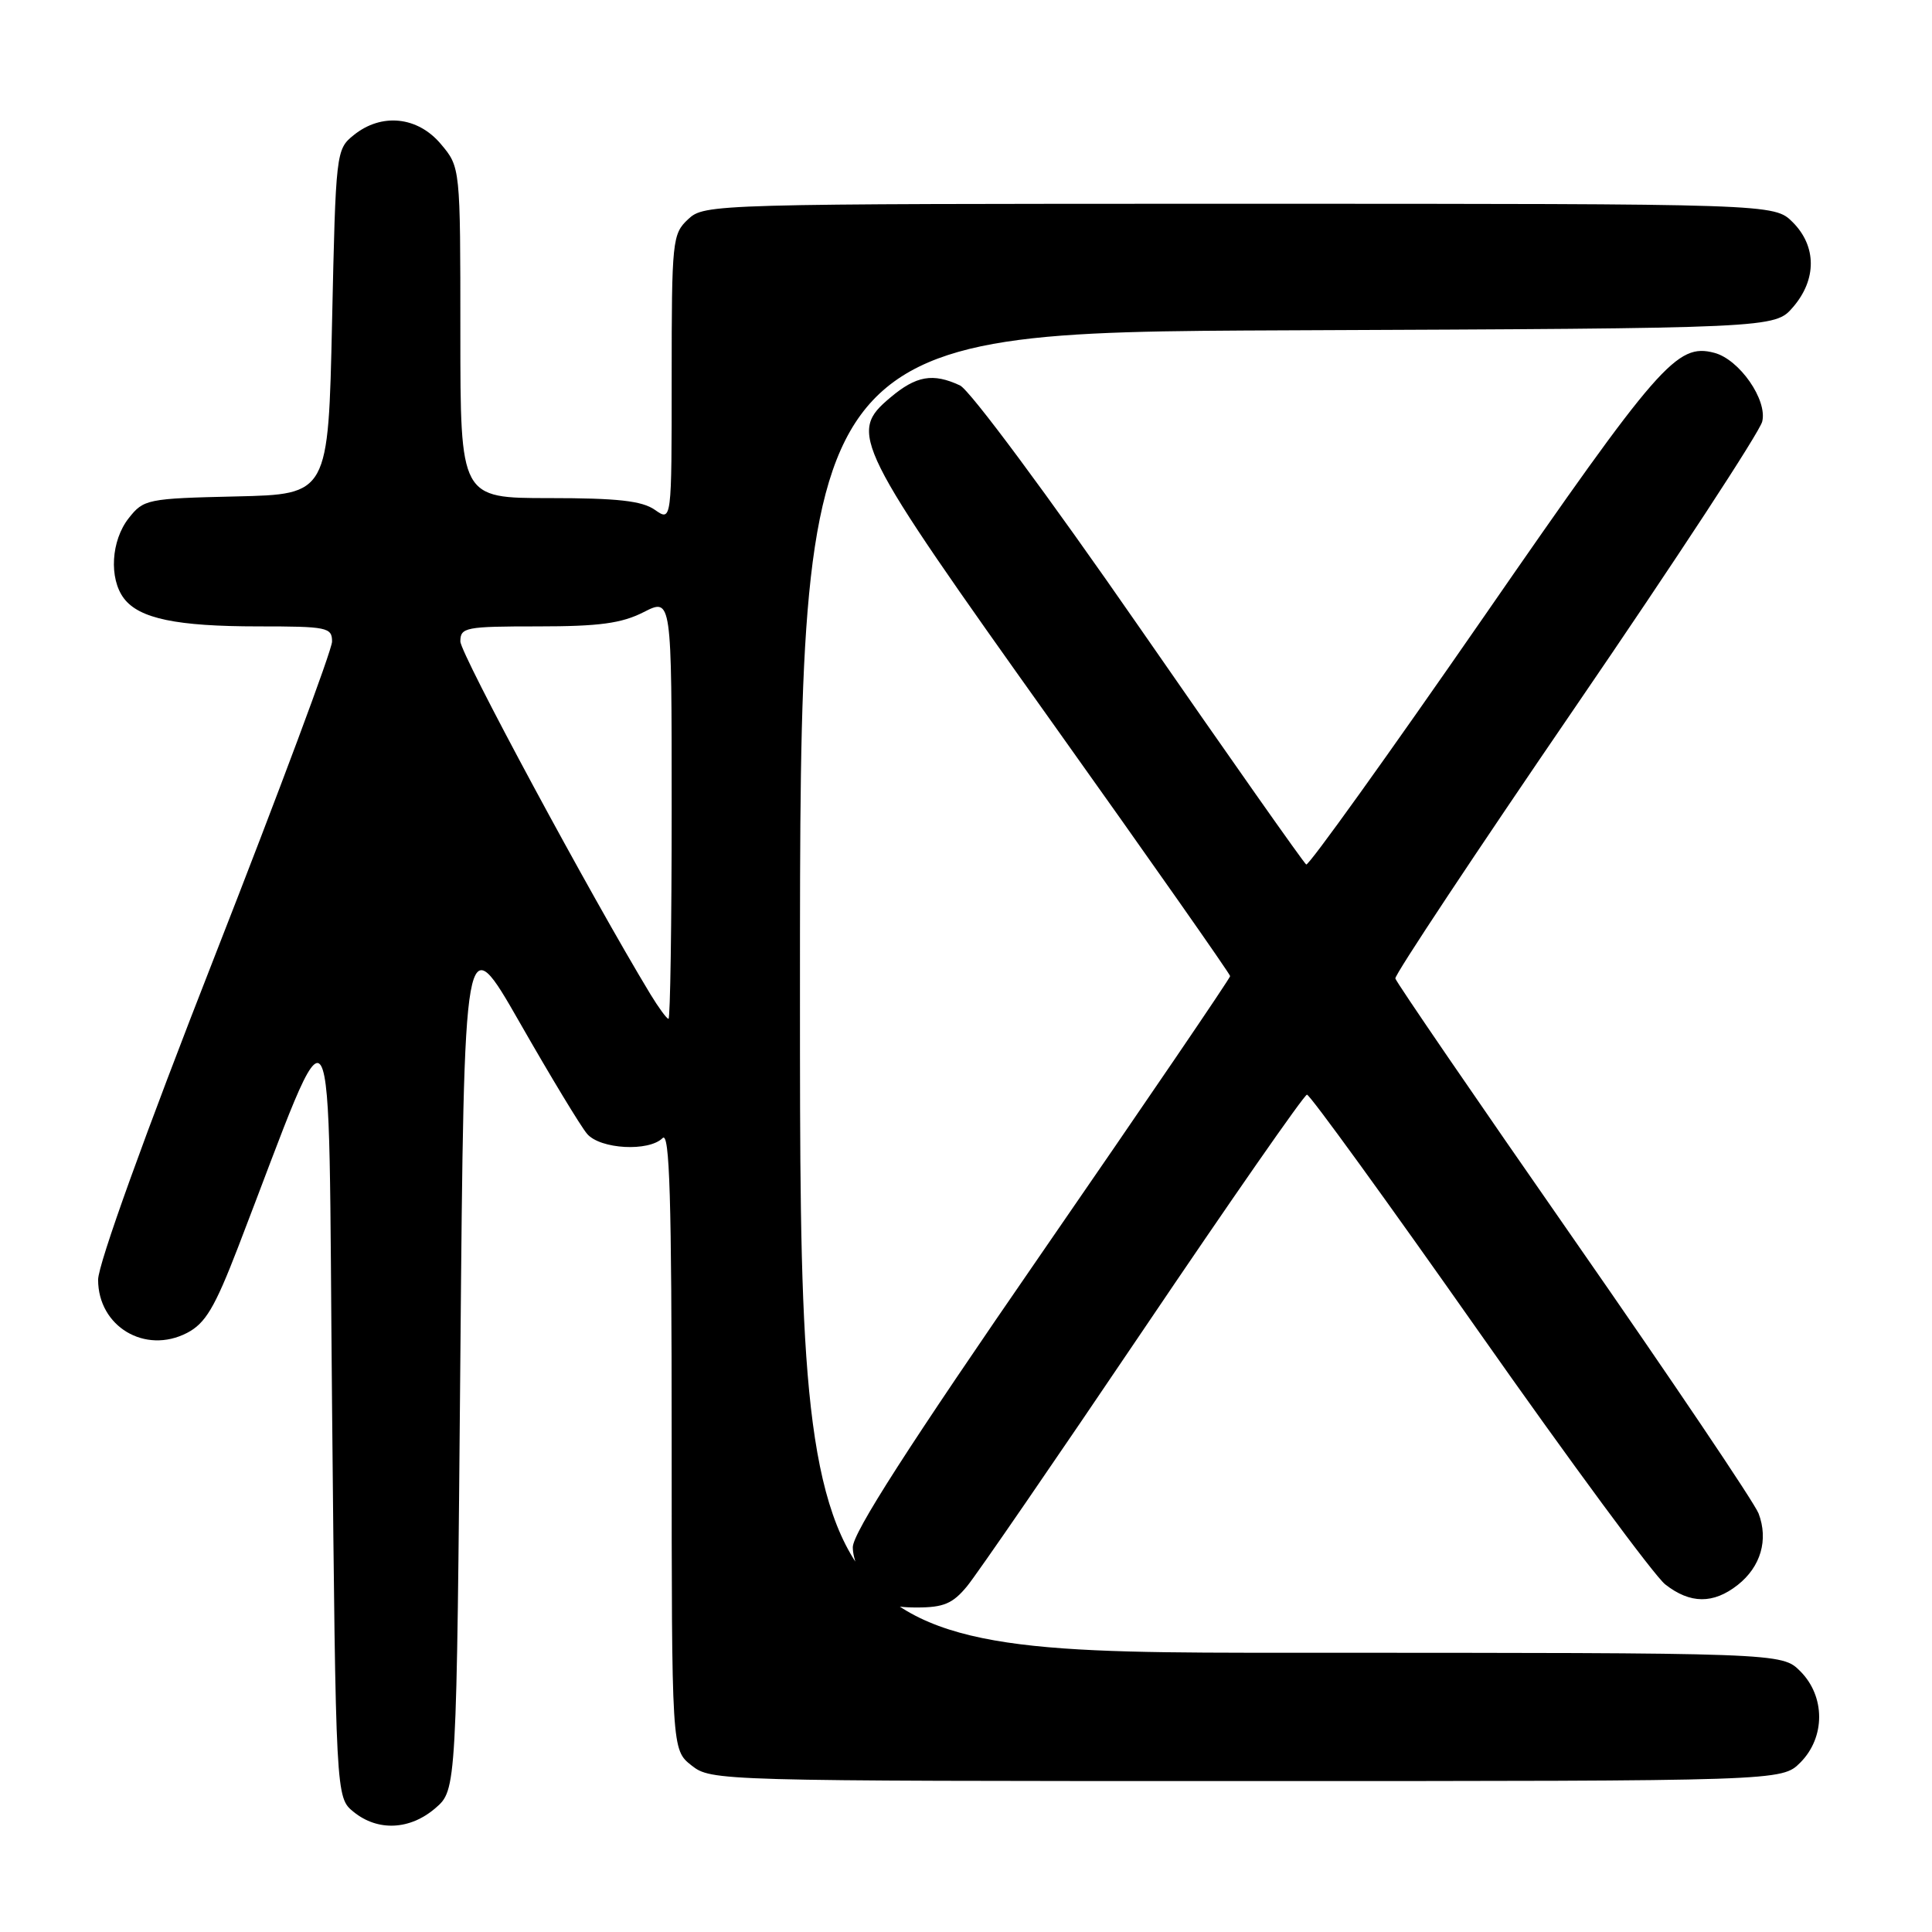 <?xml version="1.0" encoding="UTF-8" standalone="no"?>
<!DOCTYPE svg PUBLIC "-//W3C//DTD SVG 1.1//EN" "http://www.w3.org/Graphics/SVG/1.1/DTD/svg11.dtd" >
<svg xmlns="http://www.w3.org/2000/svg" xmlns:xlink="http://www.w3.org/1999/xlink" version="1.1" viewBox="0 0 256 256">
 <g >
 <path fill="currentColor"
d=" M 57.69 239.59 C 60.50 237.17 60.50 237.17 61.00 179.89 C 61.50 122.61 61.50 122.61 68.90 135.55 C 72.97 142.67 76.97 149.29 77.80 150.25 C 79.55 152.28 85.97 152.63 87.80 150.80 C 88.73 149.87 89.00 158.74 89.00 190.73 C 89.00 231.85 89.00 231.85 91.63 233.93 C 94.24 235.98 94.96 236.00 165.18 236.00 C 236.09 236.00 236.09 236.00 238.55 233.55 C 241.88 230.21 241.88 224.79 238.55 221.45 C 236.09 219.00 236.09 219.00 171.05 219.00 C 106.00 219.00 106.00 219.00 106.00 131.52 C 106.00 44.04 106.00 44.04 170.59 43.77 C 235.17 43.50 235.17 43.50 237.59 40.69 C 240.74 37.03 240.72 32.63 237.55 29.45 C 235.09 27.00 235.09 27.00 164.23 27.00 C 94.31 27.00 93.35 27.03 91.19 29.04 C 89.09 31.00 89.00 31.82 89.00 50.10 C 89.00 69.11 89.00 69.11 86.78 67.56 C 85.07 66.36 81.82 66.00 72.78 66.00 C 61.00 66.00 61.00 66.00 61.00 44.08 C 61.00 22.15 61.00 22.15 58.41 19.08 C 55.33 15.42 50.54 14.93 46.86 17.91 C 44.53 19.79 44.49 20.14 44.00 42.66 C 43.50 65.50 43.50 65.50 31.30 65.78 C 19.50 66.05 19.03 66.15 17.05 68.67 C 14.72 71.63 14.42 76.65 16.42 79.29 C 18.45 81.97 23.41 83.00 34.24 83.00 C 43.35 83.00 44.00 83.13 44.00 85.01 C 44.00 86.11 37.02 104.82 28.50 126.58 C 19.20 150.31 13.00 167.51 13.00 169.57 C 13.00 175.77 19.22 179.49 24.78 176.62 C 27.22 175.35 28.45 173.29 31.54 165.28 C 44.81 130.84 43.44 128.53 44.00 186.34 C 44.50 238.18 44.50 238.18 46.86 240.09 C 50.07 242.69 54.32 242.49 57.69 239.59 Z  M 128.16 210.16 C 129.45 208.59 139.95 193.31 151.50 176.20 C 163.05 159.09 172.80 145.07 173.18 145.05 C 173.55 145.02 183.79 159.15 195.94 176.44 C 208.09 193.73 219.21 208.81 220.65 209.94 C 223.95 212.53 227.02 212.56 230.25 210.02 C 233.31 207.61 234.35 204.04 233.02 200.54 C 232.47 199.11 221.46 182.77 208.55 164.22 C 195.64 145.67 184.99 130.12 184.89 129.65 C 184.79 129.18 195.54 112.97 208.78 93.62 C 222.02 74.27 233.14 57.28 233.50 55.87 C 234.22 53.00 230.48 47.62 227.15 46.75 C 222.19 45.45 219.87 48.11 196.56 81.81 C 183.96 100.01 173.40 114.75 173.08 114.55 C 172.76 114.35 162.82 100.23 151.00 83.16 C 138.90 65.69 128.50 51.67 127.20 51.07 C 123.61 49.40 121.41 49.78 117.97 52.68 C 112.38 57.38 113.04 58.71 139.37 95.67 C 152.37 113.91 163.00 129.07 163.00 129.34 C 163.00 129.62 151.75 146.15 138.00 166.08 C 120.39 191.60 113.00 203.11 113.00 205.02 C 113.00 206.51 113.93 208.92 115.07 210.37 C 116.74 212.49 117.99 213.00 121.48 213.00 C 125.04 213.00 126.25 212.49 128.16 210.16 Z  M 86.19 131.75 C 78.31 118.74 61.00 86.62 61.00 84.99 C 61.00 83.13 61.68 83.00 71.29 83.00 C 79.41 83.00 82.36 82.60 85.29 81.11 C 89.00 79.22 89.00 79.22 89.00 107.11 C 89.00 122.45 88.81 135.00 88.58 135.00 C 88.35 135.00 87.28 133.54 86.19 131.75 Z "/>
</g>
</svg>